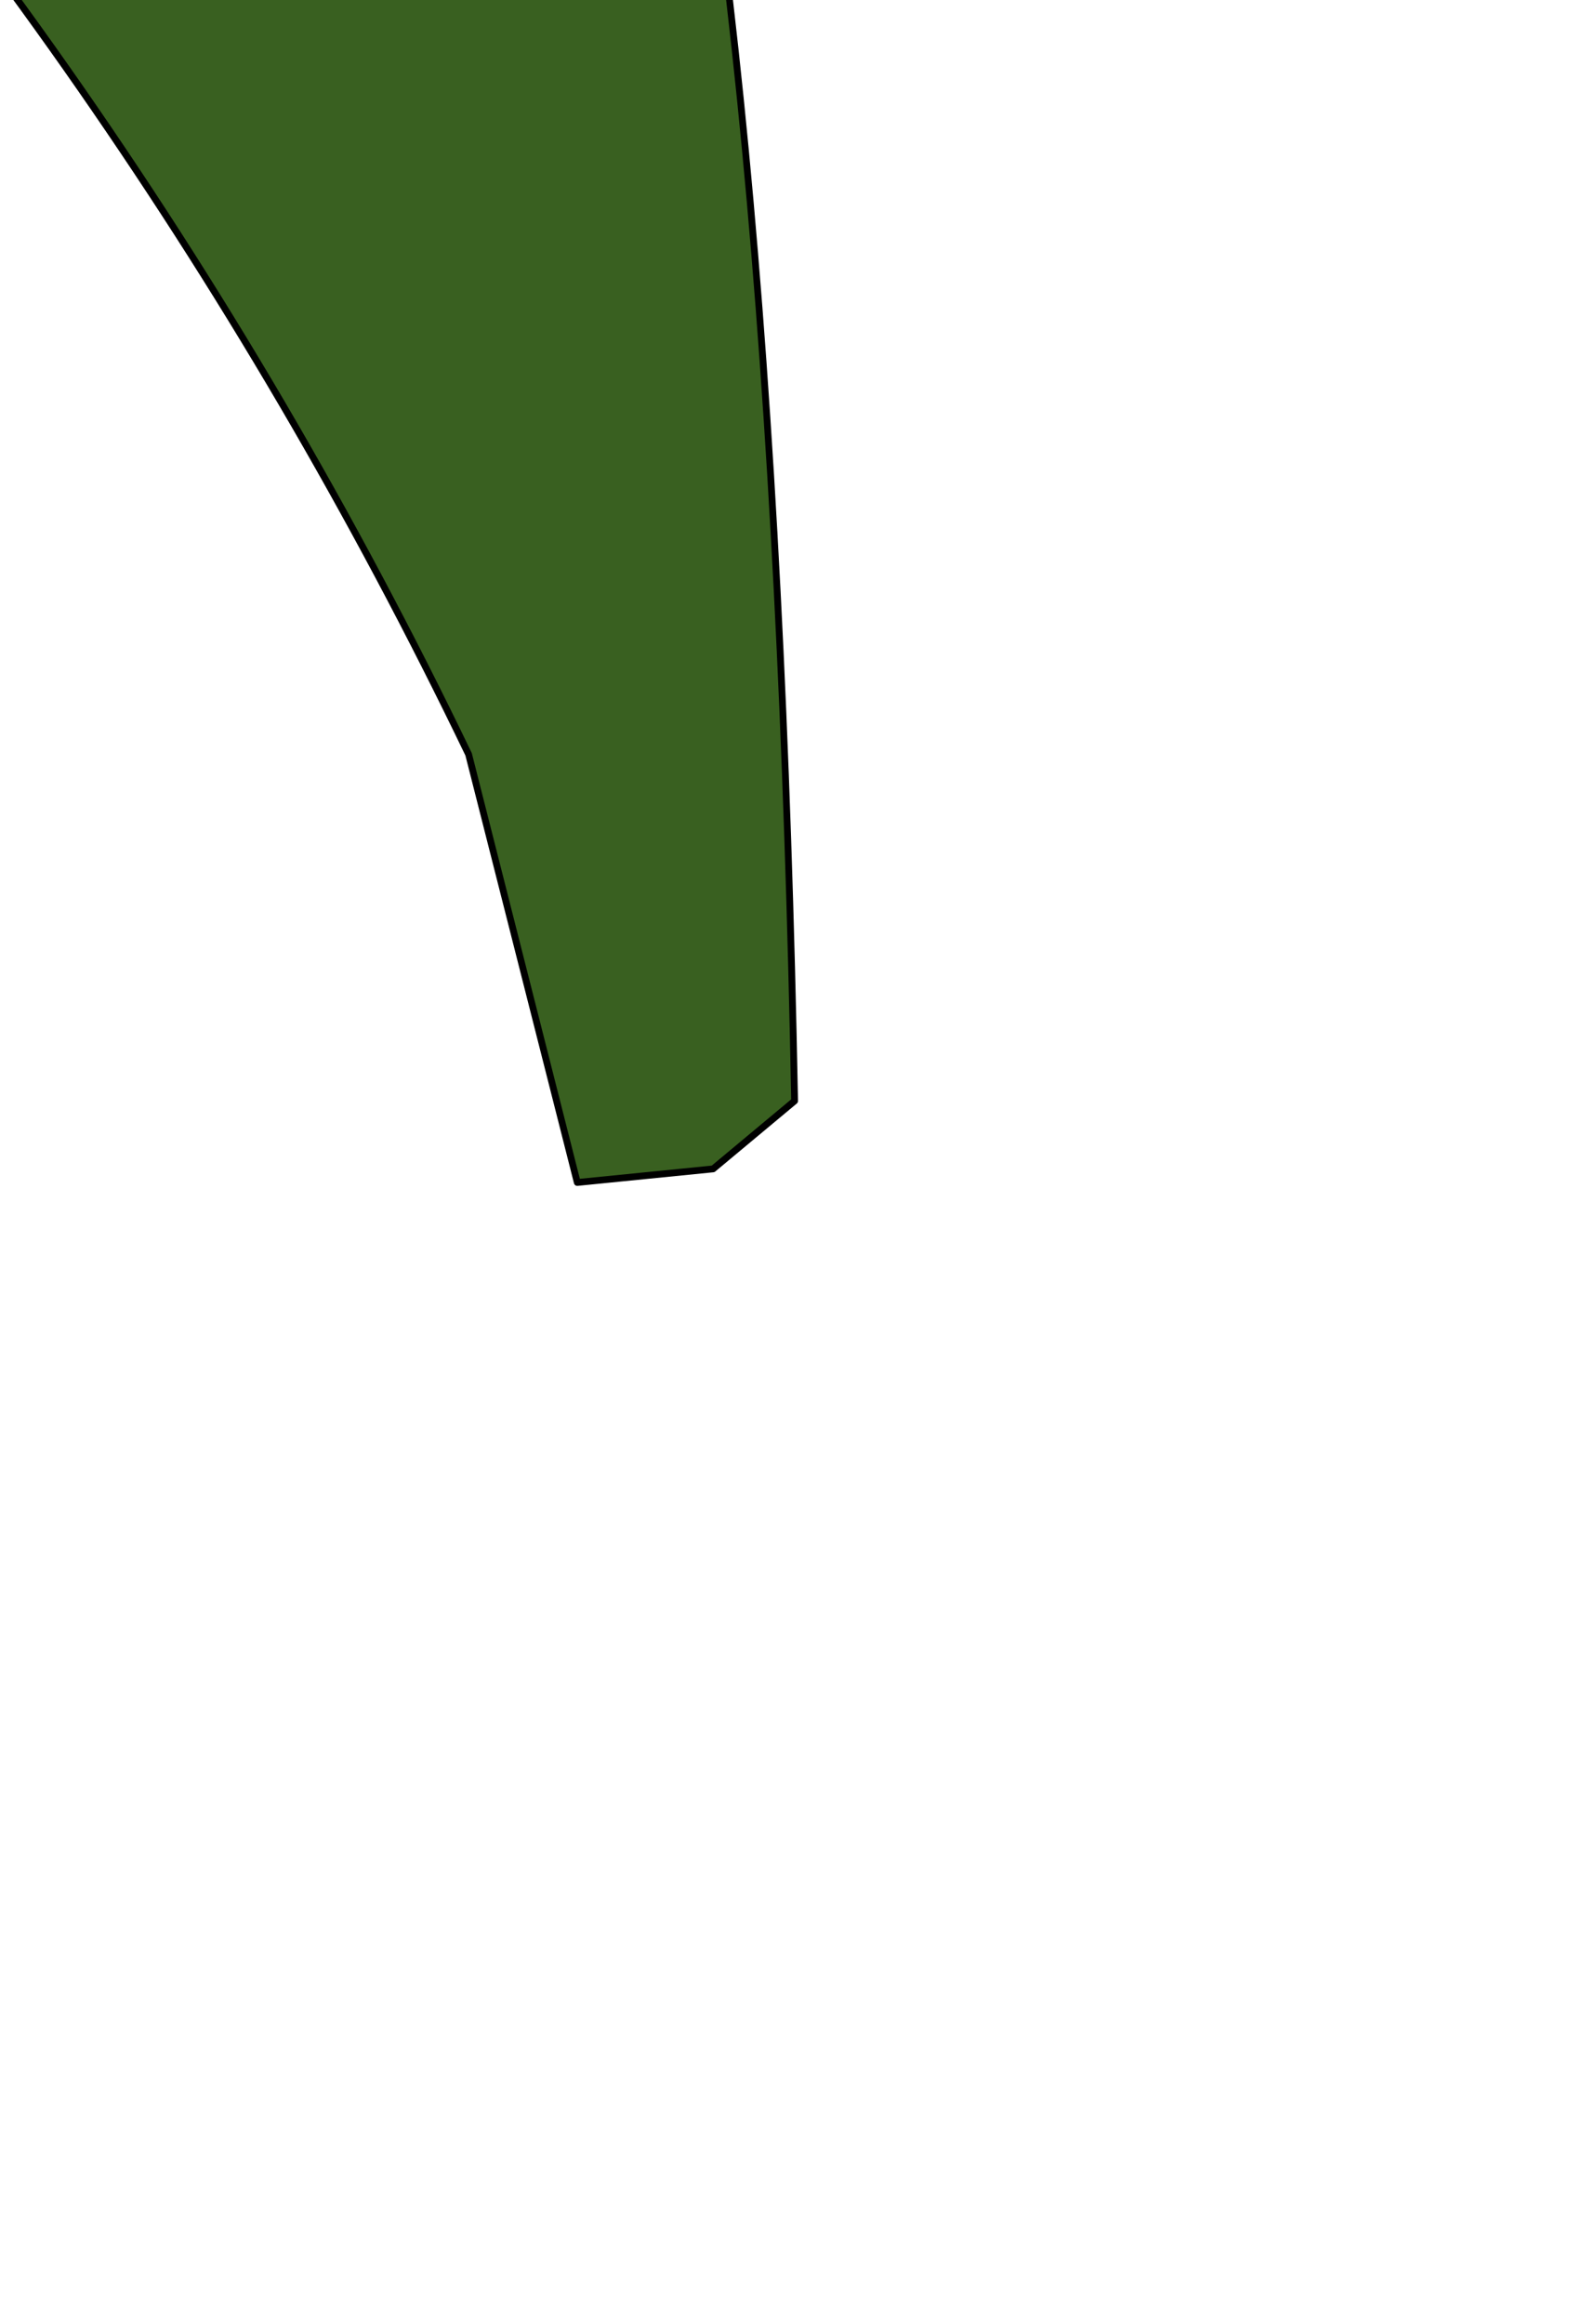 <?xml version="1.0" encoding="UTF-8" standalone="no"?>
<svg xmlns:xlink="http://www.w3.org/1999/xlink" height="17.1px" width="11.75px" xmlns="http://www.w3.org/2000/svg">
  <g transform="matrix(1.0, 0.0, 0.0, 1.0, 0.0, 0.0)">
    <path d="M-4.2 -8.4 Q-3.3 -8.4 -2.1 -7.7 L-1.95 -7.7 Q3.25 -8.2 4.7 -3.9 5.7 0.1 5.85 8.1 L5.55 8.35 5.25 8.6 4.25 8.7 3.45 5.55 Q0.9 0.25 -3.3 -4.05 L-3.95 -3.85 Q-4.5 -4.15 -4.9 -4.55 -6.7 -6.15 -5.3 -8.15 L-4.2 -8.4" fill="#396020" fill-rule="evenodd" stroke="none"/>
    <path d="M-4.2 -8.4 L-5.3 -8.15 Q-6.7 -6.15 -4.9 -4.55 -4.5 -4.15 -3.95 -3.85 L-3.3 -4.05 Q0.9 0.25 3.45 5.55 L4.25 8.7 5.25 8.6 5.55 8.35 5.85 8.1 Q5.7 0.1 4.7 -3.9 3.25 -8.2 -1.95 -7.7" fill="none" stroke="#000000" stroke-linecap="round" stroke-linejoin="round" stroke-width="0.05"/>
  </g>
</svg>
